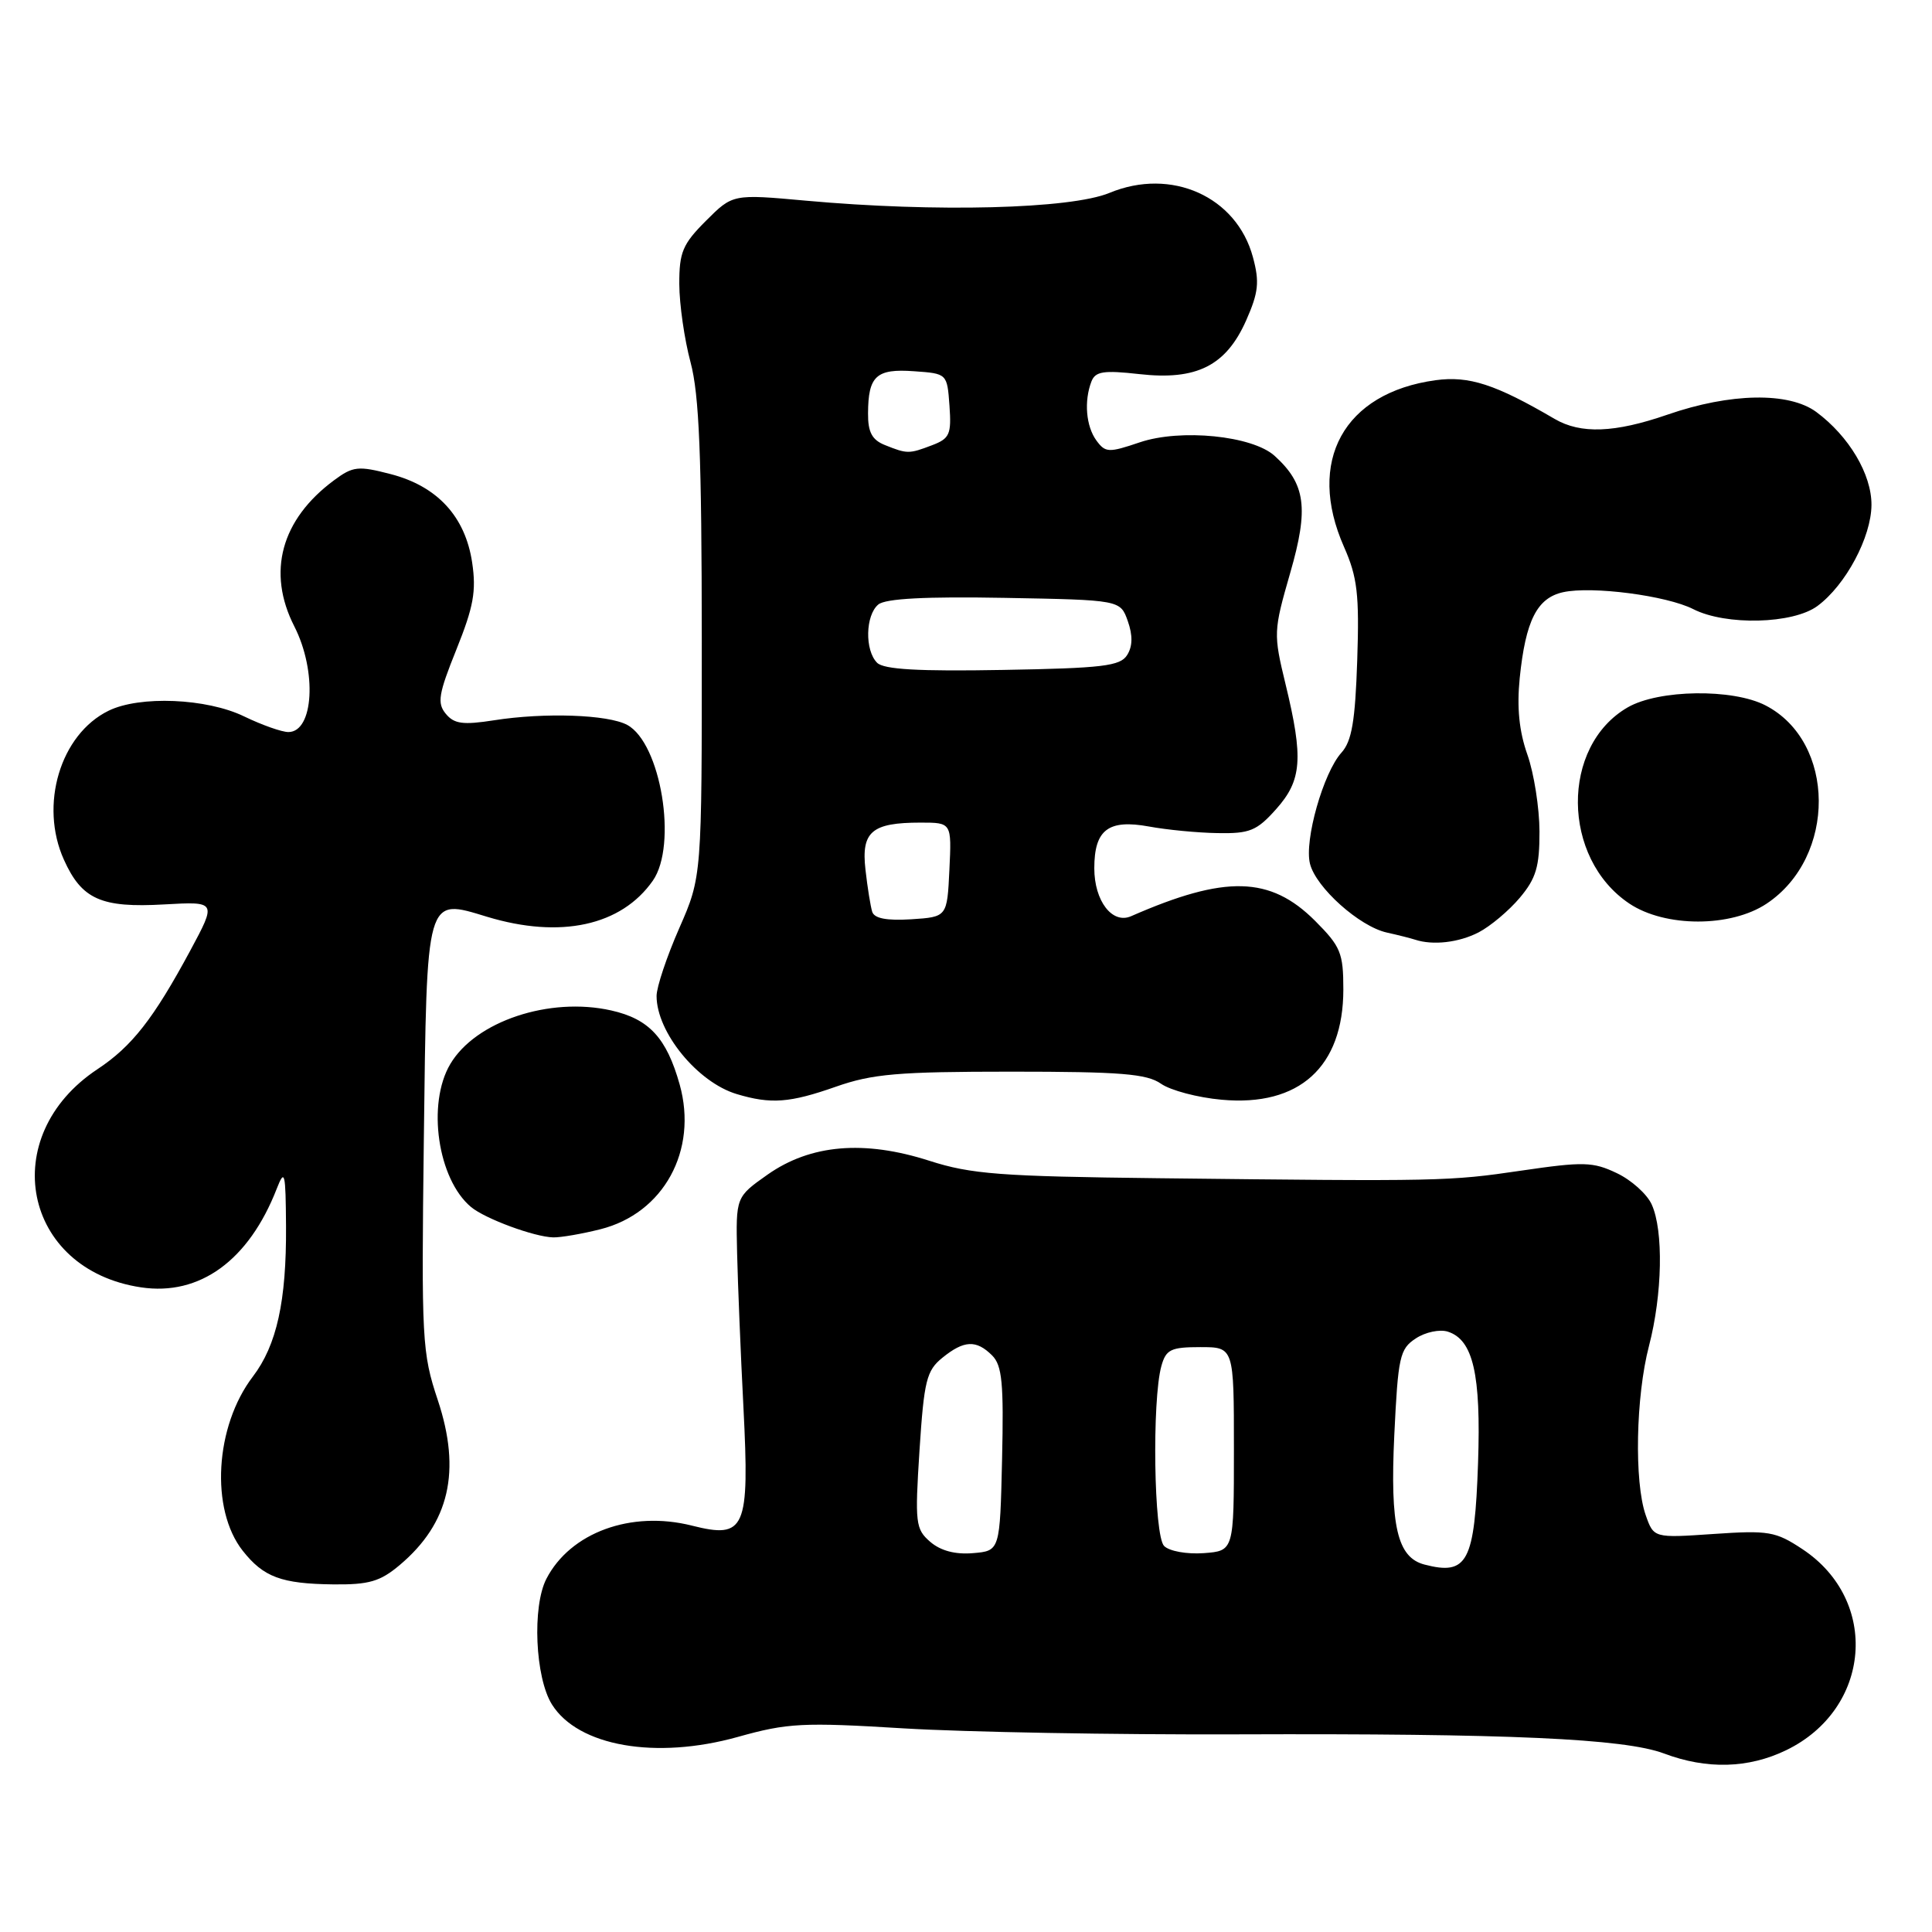 <?xml version="1.0" encoding="UTF-8" standalone="no"?>
<!DOCTYPE svg PUBLIC "-//W3C//DTD SVG 1.1//EN" "http://www.w3.org/Graphics/SVG/1.1/DTD/svg11.dtd" >
<svg xmlns="http://www.w3.org/2000/svg" xmlns:xlink="http://www.w3.org/1999/xlink" version="1.1" viewBox="0 0 256 256">
 <g >
 <path fill="currentColor"
d=" M 236.68 231.91 C 247.95 226.45 249.12 212.08 238.83 205.27 C 235.28 202.92 234.35 202.76 227.05 203.26 C 219.13 203.80 219.13 203.80 218.06 200.75 C 216.53 196.36 216.75 185.04 218.50 178.34 C 220.28 171.50 220.44 163.07 218.86 159.60 C 218.24 158.22 216.15 156.35 214.22 155.44 C 211.08 153.94 209.80 153.91 201.61 155.11 C 191.96 156.53 190.96 156.55 153.50 156.12 C 132.57 155.88 128.69 155.59 123.15 153.81 C 114.50 151.03 107.40 151.64 101.71 155.64 C 97.50 158.61 97.50 158.61 97.67 166.05 C 97.77 170.15 98.14 179.35 98.51 186.50 C 99.33 202.66 98.77 203.94 91.67 202.15 C 83.62 200.12 75.57 203.07 72.40 209.20 C 70.50 212.88 70.91 222.28 73.13 225.84 C 76.60 231.39 86.89 233.19 97.77 230.15 C 104.38 228.30 106.36 228.20 119.77 229.02 C 127.87 229.51 147.78 229.87 164.00 229.81 C 199.90 229.68 215.22 230.37 220.50 232.35 C 226.16 234.48 231.68 234.33 236.68 231.91 Z  M 52.96 207.38 C 59.55 201.83 61.14 194.94 58.01 185.52 C 55.92 179.25 55.83 177.58 56.16 151.00 C 56.56 118.40 56.39 119.00 64.55 121.48 C 74.26 124.42 82.32 122.67 86.50 116.70 C 89.80 111.98 87.57 98.45 83.10 96.05 C 80.54 94.68 72.16 94.39 65.47 95.44 C 61.36 96.08 60.18 95.93 59.07 94.58 C 57.90 93.17 58.10 91.96 60.48 86.05 C 62.75 80.40 63.13 78.33 62.56 74.52 C 61.64 68.43 57.94 64.42 51.76 62.82 C 47.45 61.70 46.77 61.78 44.26 63.64 C 37.24 68.84 35.34 75.82 39.00 83.00 C 42.02 88.92 41.57 97.00 38.21 97.00 C 37.34 97.00 34.71 96.07 32.35 94.93 C 27.39 92.52 18.50 92.15 14.38 94.18 C 7.99 97.31 5.19 106.66 8.47 113.92 C 10.83 119.17 13.40 120.32 21.76 119.84 C 28.71 119.45 28.71 119.45 25.20 125.98 C 20.33 135.01 17.48 138.65 12.92 141.67 C -0.51 150.56 3.01 168.23 18.68 170.58 C 26.46 171.75 32.97 167.02 36.67 157.51 C 37.73 154.80 37.85 155.31 37.90 162.50 C 37.96 172.41 36.67 178.25 33.50 182.41 C 28.48 189.00 27.84 199.99 32.16 205.48 C 34.92 208.98 37.28 209.86 44.17 209.94 C 48.89 209.99 50.37 209.56 52.96 207.38 Z  M 79.56 162.88 C 87.94 160.77 92.50 152.44 90.06 143.70 C 88.32 137.52 86.01 135.02 80.99 133.89 C 72.82 132.05 63.01 135.32 59.66 141.00 C 56.54 146.28 58.00 156.26 62.42 159.94 C 64.30 161.50 70.80 163.90 73.31 163.96 C 74.30 163.98 77.11 163.50 79.56 162.88 Z  M 110.74 144.00 C 115.60 142.29 118.99 142.00 133.99 142.00 C 148.48 142.00 151.96 142.28 153.84 143.60 C 155.10 144.48 158.71 145.44 161.88 145.72 C 172.16 146.66 177.99 141.38 178.00 131.13 C 178.00 126.26 177.65 125.42 174.25 122.01 C 168.31 116.08 162.36 115.93 149.88 121.40 C 147.39 122.50 145.00 119.39 145.00 115.05 C 145.00 109.94 146.86 108.53 152.26 109.52 C 154.59 109.95 158.68 110.35 161.34 110.39 C 165.59 110.47 166.53 110.09 169.09 107.22 C 172.51 103.39 172.73 100.50 170.34 90.65 C 168.72 83.96 168.74 83.63 170.96 75.91 C 173.44 67.33 173.01 64.13 168.89 60.40 C 165.94 57.73 156.44 56.78 151.03 58.61 C 146.90 60.01 146.47 59.99 145.28 58.37 C 143.90 56.48 143.62 53.15 144.62 50.55 C 145.14 49.21 146.22 49.04 150.96 49.57 C 158.56 50.43 162.46 48.47 165.13 42.44 C 166.76 38.75 166.91 37.37 166.02 34.08 C 163.86 26.04 155.20 22.16 147.01 25.56 C 141.86 27.69 123.99 28.15 106.79 26.59 C 97.09 25.71 97.09 25.71 93.54 29.26 C 90.45 32.35 90.00 33.42 90.01 37.65 C 90.02 40.32 90.69 44.98 91.50 48.00 C 92.65 52.29 92.98 60.39 92.99 84.83 C 93.00 116.16 93.00 116.16 90.00 123.00 C 88.35 126.76 87.00 130.79 87.00 131.97 C 87.00 136.77 92.42 143.41 97.62 144.97 C 102.16 146.33 104.64 146.14 110.74 144.00 Z  M 195.93 123.54 C 197.49 122.73 199.94 120.67 201.38 118.96 C 203.54 116.39 204.00 114.85 203.99 110.17 C 203.98 107.05 203.26 102.47 202.39 100.00 C 201.29 96.90 200.98 93.74 201.37 89.85 C 202.15 82.23 203.66 79.23 207.12 78.47 C 210.95 77.63 220.83 78.92 224.36 80.71 C 228.69 82.92 237.60 82.69 240.83 80.29 C 244.57 77.52 247.96 71.16 247.98 66.90 C 248.00 62.84 245.00 57.80 240.67 54.59 C 237.05 51.92 229.28 52.05 220.93 54.95 C 213.95 57.36 209.46 57.53 206.00 55.51 C 198.14 50.91 194.65 49.78 190.22 50.38 C 178.05 52.05 173.07 61.12 178.09 72.47 C 179.86 76.48 180.13 78.74 179.84 87.49 C 179.57 95.58 179.12 98.21 177.75 99.73 C 175.35 102.38 172.80 111.37 173.58 114.45 C 174.37 117.61 180.14 122.77 183.77 123.57 C 185.27 123.90 186.95 124.33 187.50 124.51 C 189.86 125.29 193.30 124.90 195.93 123.54 Z  M 234.10 119.73 C 243.37 113.54 243.27 98.29 233.94 93.47 C 229.59 91.22 219.79 91.36 215.68 93.73 C 206.78 98.87 206.90 113.72 215.90 119.73 C 220.64 122.90 229.36 122.90 234.10 119.73 Z  M 188.74 207.31 C 185.15 206.37 184.18 202.22 184.75 190.18 C 185.25 179.76 185.47 178.74 187.60 177.35 C 188.86 176.51 190.78 176.11 191.84 176.45 C 195.20 177.52 196.25 182.09 195.85 193.84 C 195.40 207.00 194.45 208.80 188.74 207.31 Z  M 123.26 204.30 C 121.31 202.61 121.22 201.84 121.84 192.16 C 122.44 182.93 122.77 181.61 124.87 179.91 C 127.74 177.58 129.36 177.51 131.46 179.60 C 132.79 180.93 133.01 183.29 132.78 193.35 C 132.50 205.50 132.50 205.50 128.92 205.80 C 126.57 206.00 124.63 205.48 123.26 204.30 Z  M 154.25 204.85 C 152.89 203.49 152.63 185.54 153.89 181.00 C 154.50 178.81 155.15 178.50 159.05 178.50 C 163.50 178.50 163.50 178.50 163.50 192.00 C 163.50 205.50 163.50 205.50 159.50 205.80 C 157.25 205.96 154.94 205.54 154.25 204.85 Z  M 115.57 120.81 C 115.35 120.09 114.94 117.58 114.68 115.24 C 114.10 110.20 115.51 109.00 121.98 109.00 C 126.10 109.00 126.10 109.00 125.80 115.25 C 125.50 121.50 125.50 121.50 120.74 121.81 C 117.48 122.01 115.85 121.70 115.57 120.81 Z  M 116.22 87.82 C 114.57 86.17 114.67 81.52 116.38 80.10 C 117.33 79.31 122.65 79.03 133.11 79.22 C 148.45 79.50 148.45 79.50 149.44 82.30 C 150.11 84.20 150.08 85.65 149.35 86.80 C 148.44 88.26 146.09 88.54 132.87 88.77 C 121.72 88.97 117.11 88.71 116.22 87.82 Z  M 117.25 58.97 C 115.55 58.29 115.00 57.26 115.02 54.78 C 115.04 49.81 116.11 48.83 121.10 49.19 C 125.50 49.50 125.50 49.50 125.81 53.75 C 126.08 57.55 125.84 58.11 123.49 59.00 C 120.44 60.16 120.22 60.16 117.25 58.97 Z "/>
</g>
</svg>